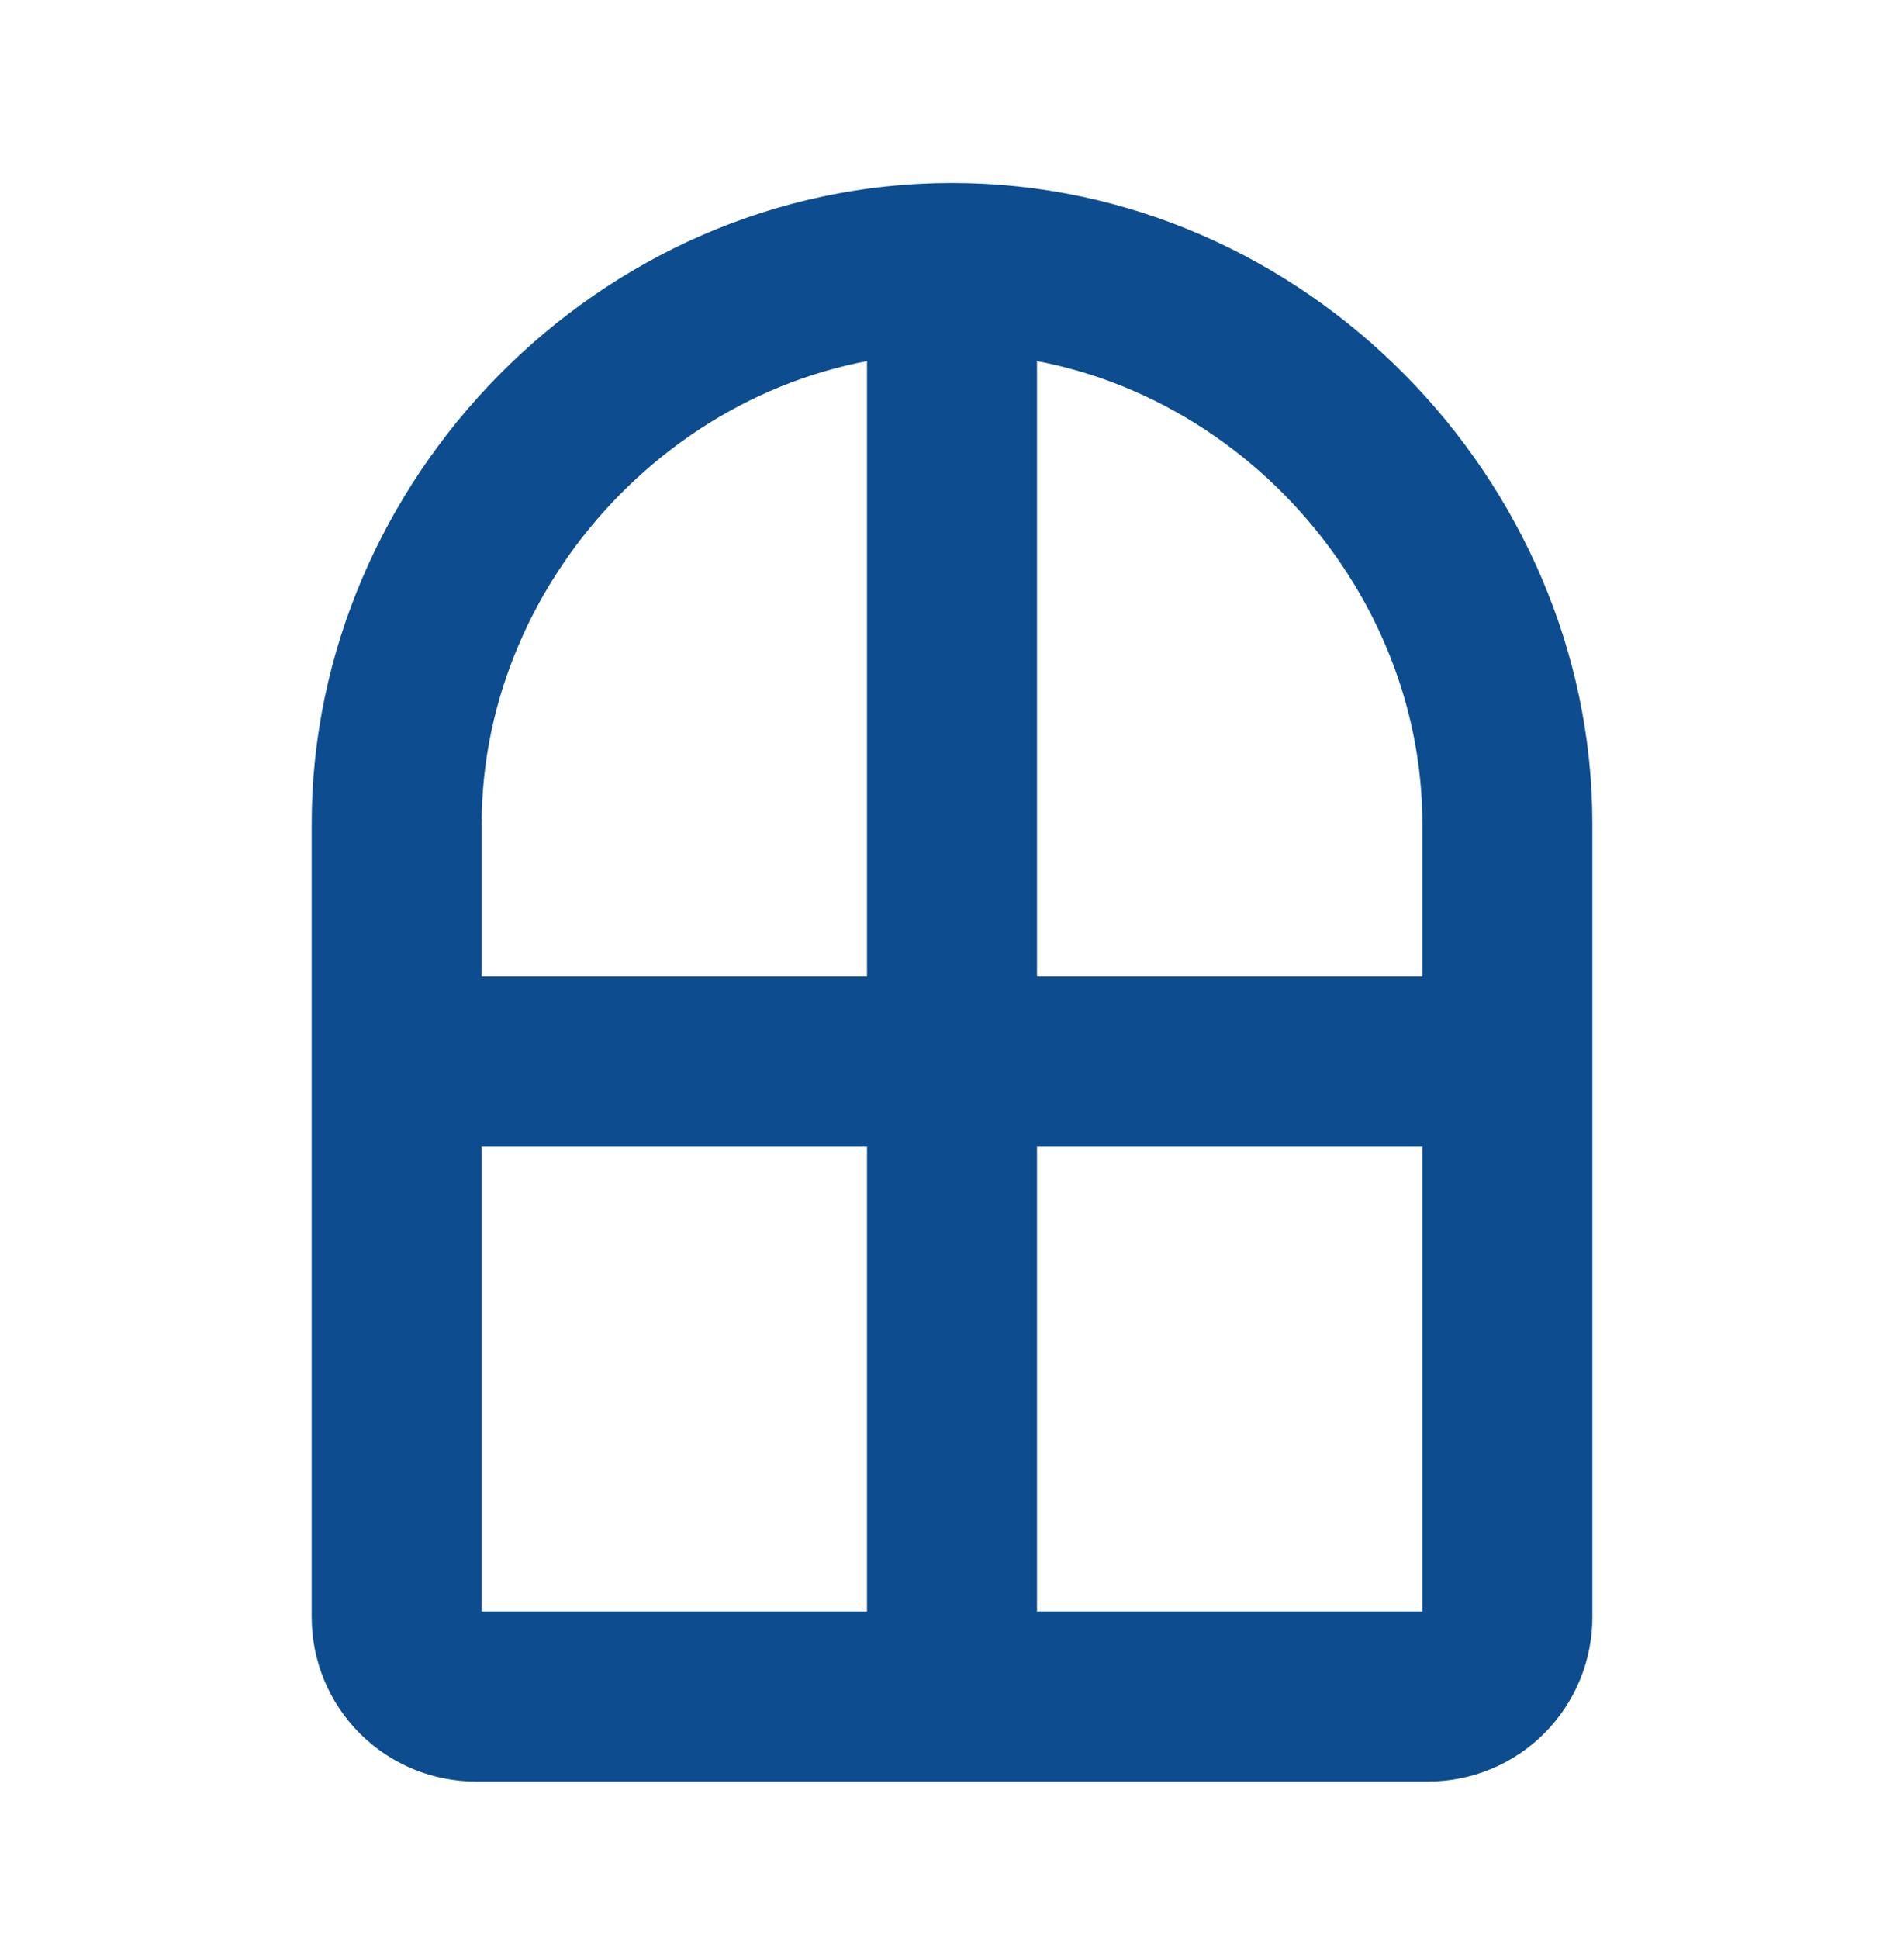 <svg width="56" height="57" viewBox="0 0 56 57" fill="none" xmlns="http://www.w3.org/2000/svg">
<g id="tabler:window">
<path id="Vector" d="M28 7.88C18.98 7.88 11.667 15.515 11.667 24.214V47.547C11.667 48.166 11.913 48.759 12.35 49.197C12.788 49.635 13.382 49.88 14 49.88H42C42.619 49.88 43.213 49.635 43.65 49.197C44.088 48.759 44.334 48.166 44.334 47.547V24.214C44.334 15.515 37.021 7.88 28 7.88ZM28 7.88V49.88M11.667 31.214H44.334" stroke="#0D4D8F" stroke-width="5" stroke-linecap="round" stroke-linejoin="round"/>
</g>
</svg>
